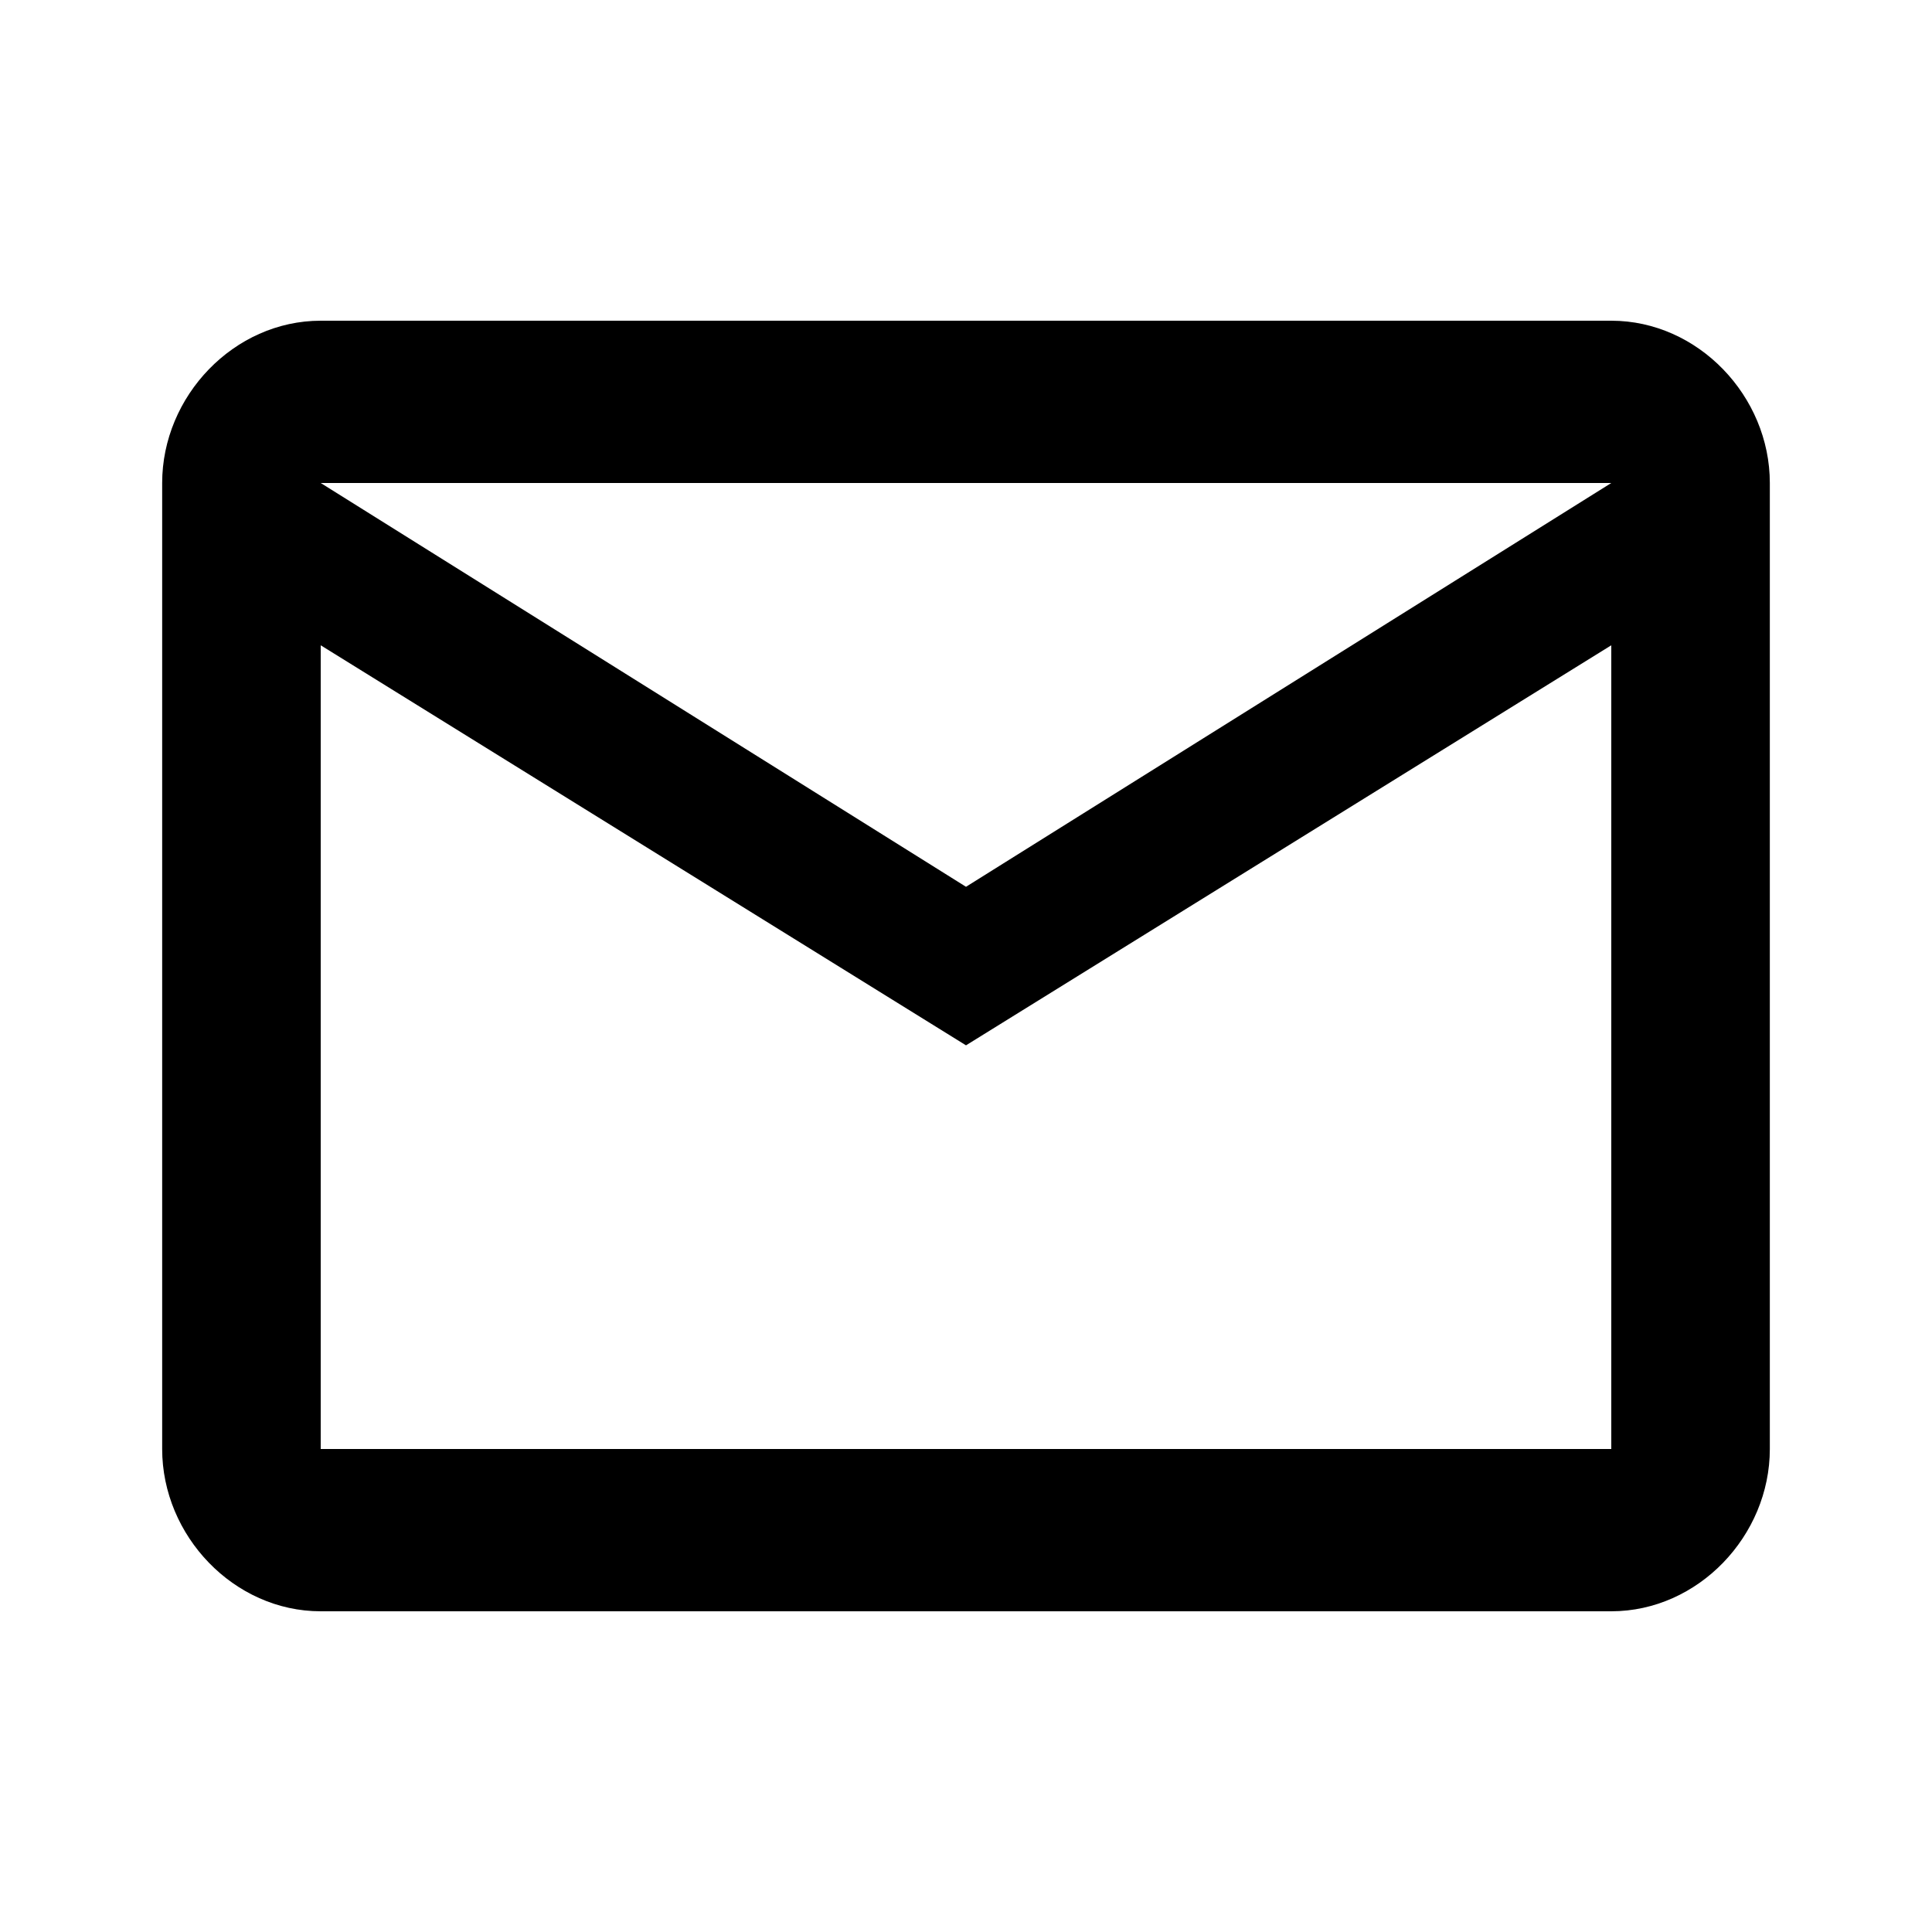 <?xml version="1.0" encoding="utf-8"?>
<!-- Generated by IcoMoon.io -->
<!DOCTYPE svg PUBLIC "-//W3C//DTD SVG 1.1//EN" "http://www.w3.org/Graphics/SVG/1.1/DTD/svg11.dtd">
<svg version="1.1" xmlns="http://www.w3.org/2000/svg" xmlns:xlink="http://www.w3.org/1999/xlink" width="16" height="16" viewBox="0 0 16 16">
<path d="M8 7.344l5.344-3.344h-10.688zM13.344 12v-6.656l-5.344 3.313-5.344-3.313v6.656h10.688zM13.344 2.656c0.719 0 1.313 0.625 1.313 1.344v8c0 0.719-0.594 1.344-1.313 1.344h-10.688c-0.719 0-1.313-0.625-1.313-1.344v-8c0-0.719 0.594-1.344 1.313-1.344h10.688z"></path>
</svg>
